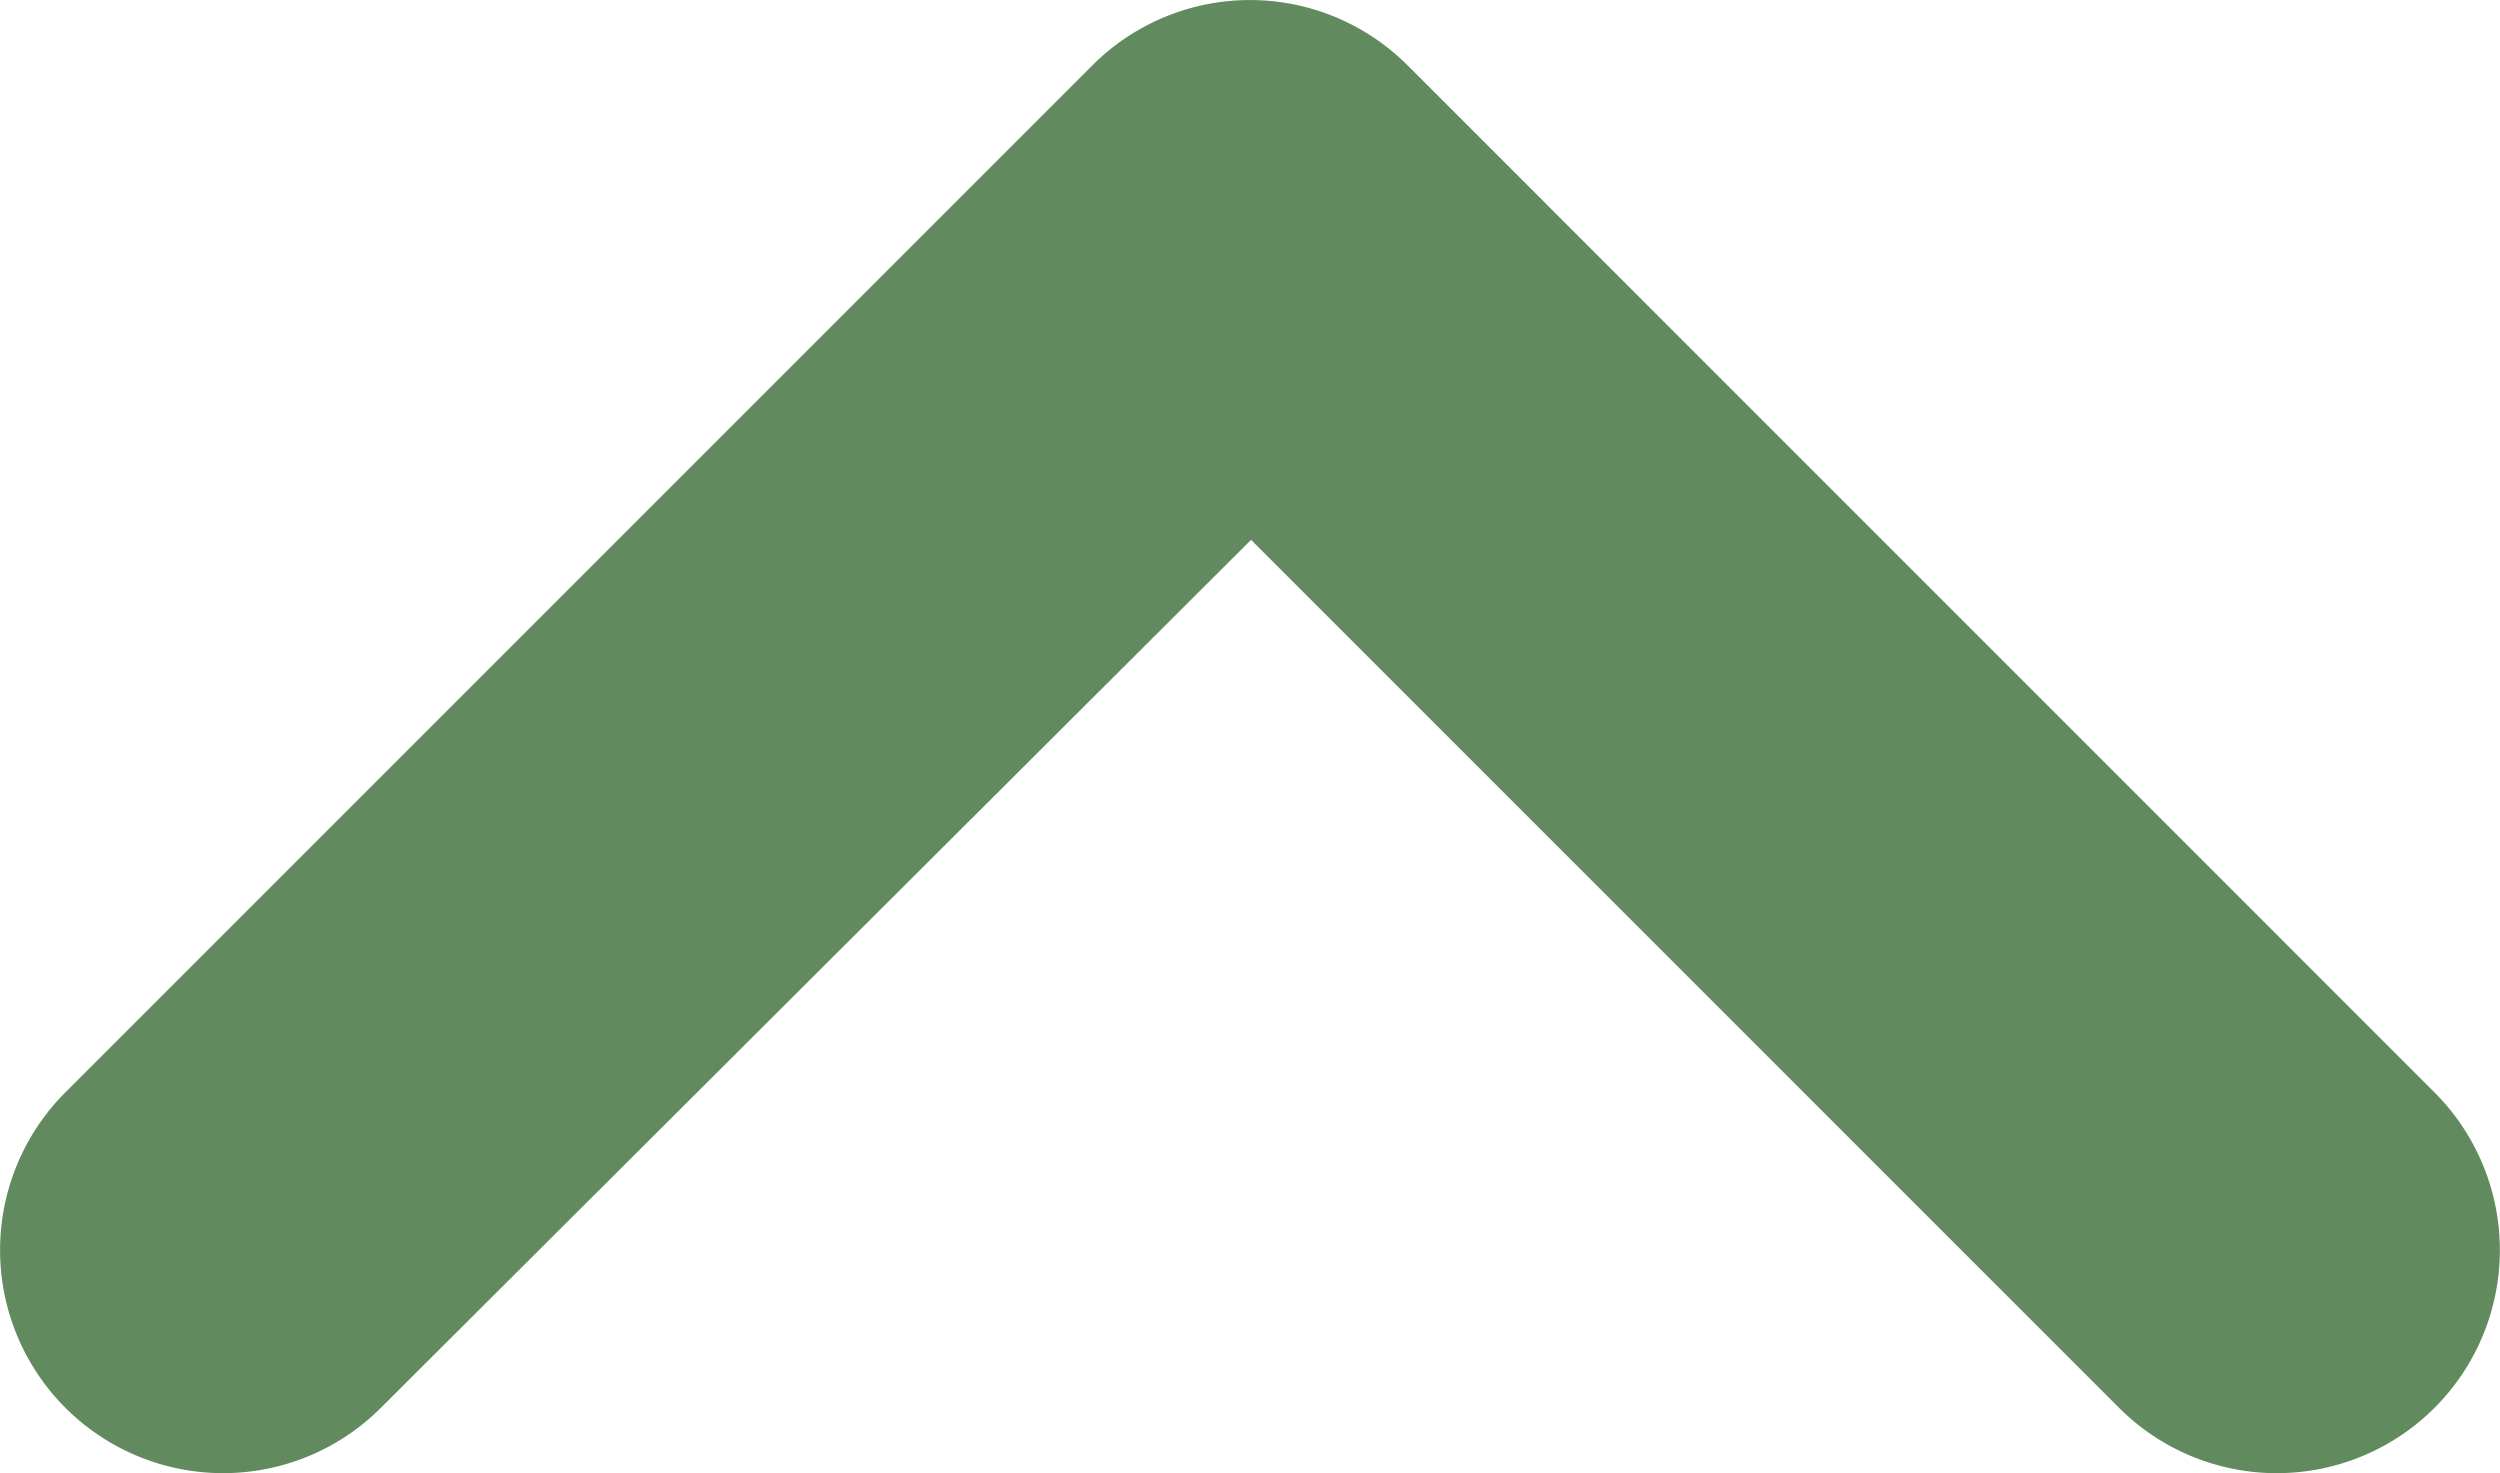 <svg id="Icons" xmlns="http://www.w3.org/2000/svg" width="52" height="30.641" viewBox="0 0 52 30.641">
  <path id="_-Icon-Color" data-name="🔹-Icon-Color" d="M29.127,9.779,7.769,31.137A4.639,4.639,0,1,0,14.33,37.7l18.1-18.054L50.485,37.7a4.639,4.639,0,1,0,6.561-6.561L35.688,9.779A4.634,4.634,0,0,0,29.127,9.779Z" transform="translate(-6.408 -8.417)" fill="#628a5f" fill-rule="evenodd"/>
</svg>
